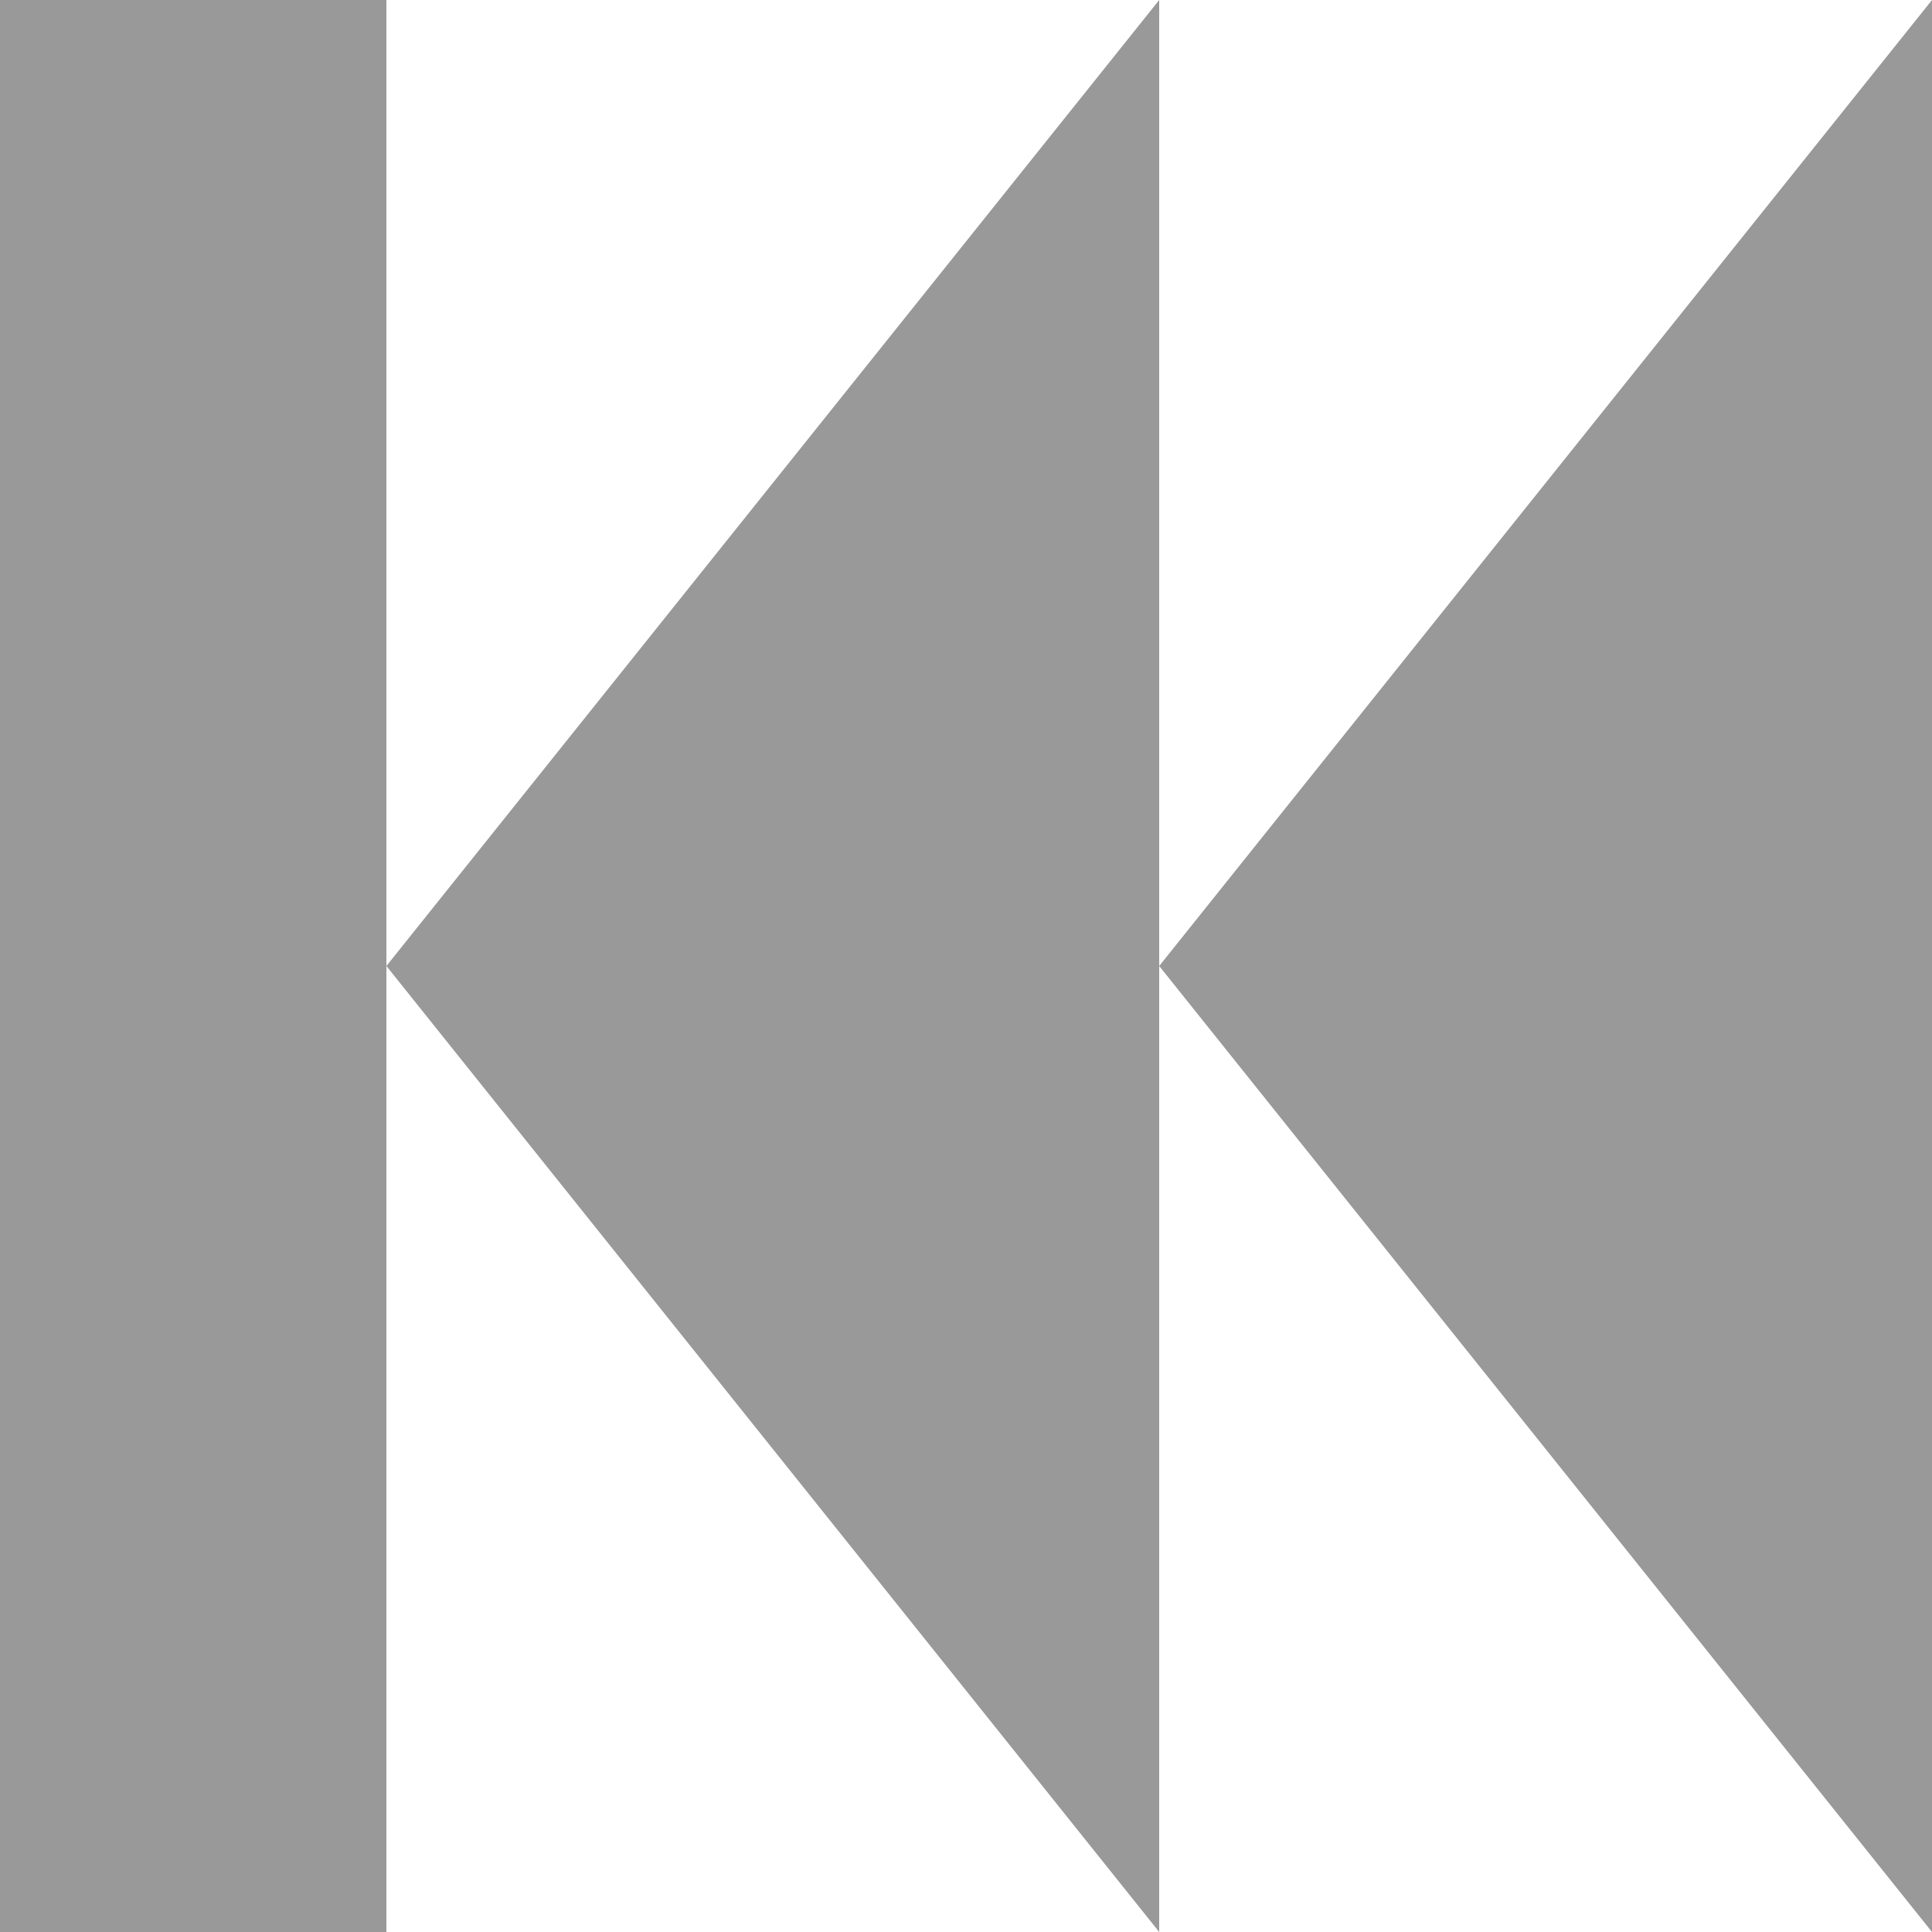 <svg width="100" height="100" xmlns="http://www.w3.org/2000/svg">
 <g>
  <rect id="line" x="0" y="0" width="20" height="100" fill="#999999"/>
  <path d="M 20 50 L 60 0 L 60 100 Z" fill="#999999"/>
  <path d="M 60 50 L 100 0 L 100 100 Z" fill="#999999"/>
 </g>
</svg> 
